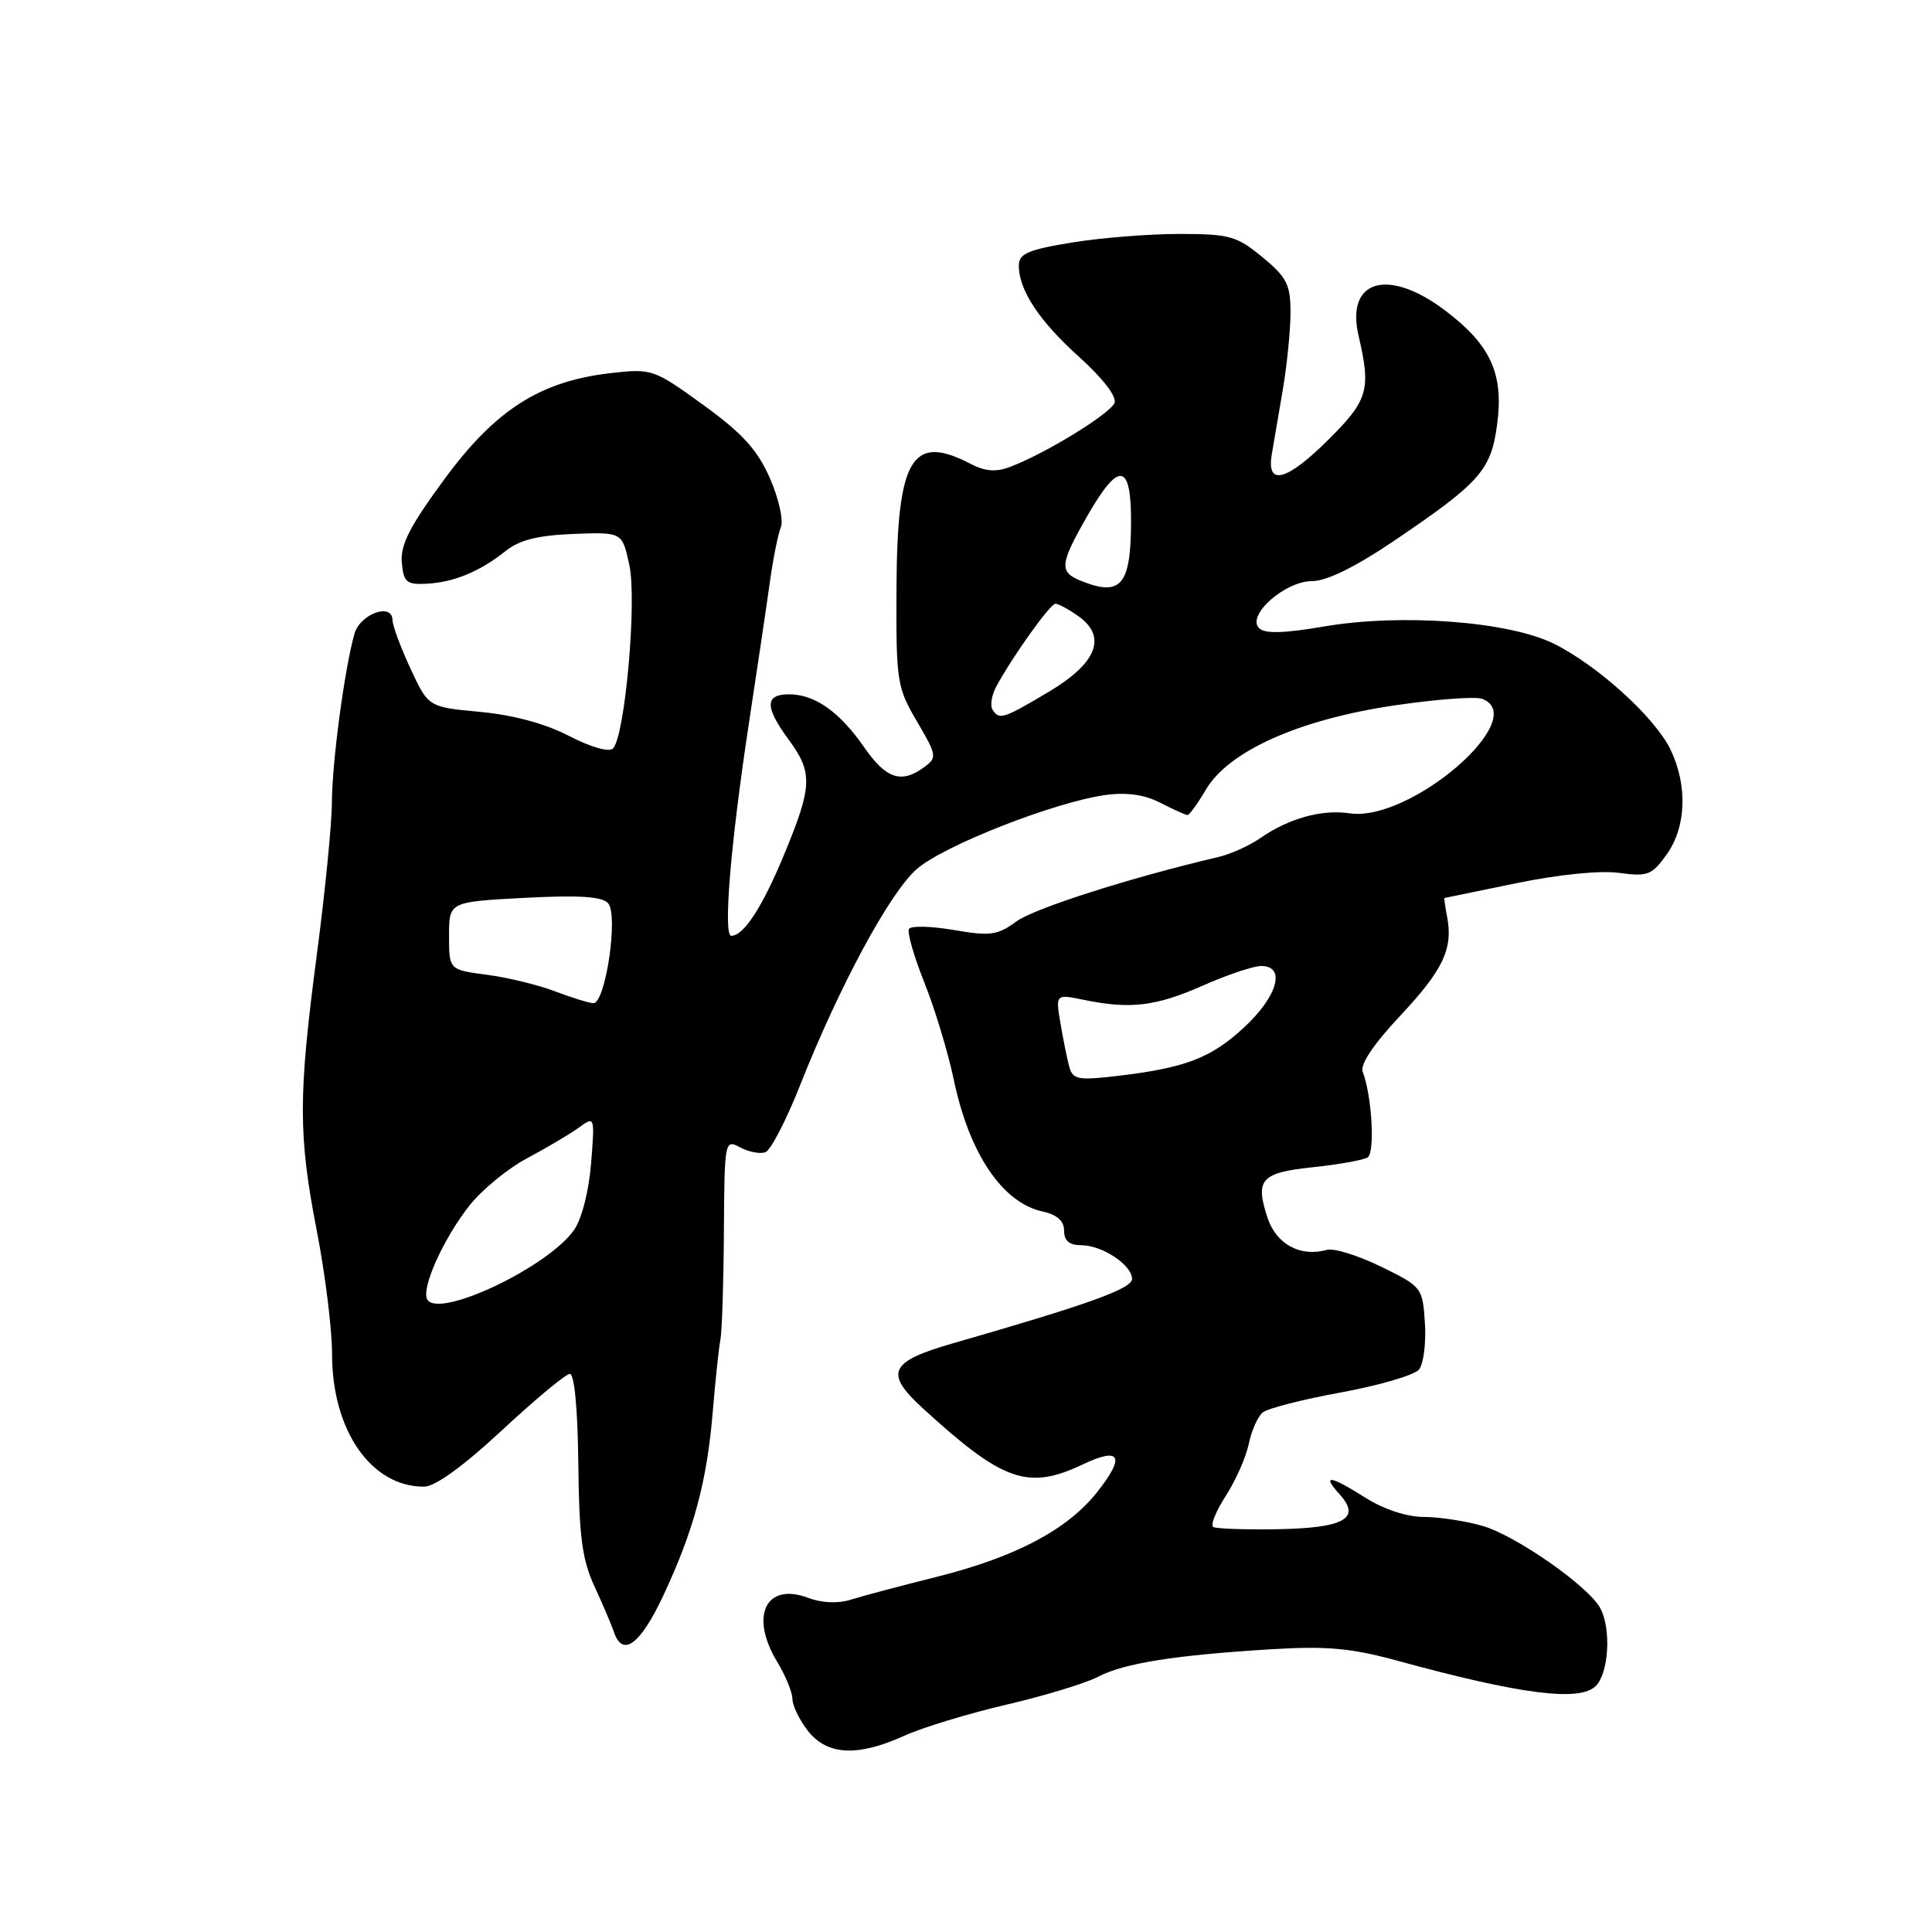 <?xml version="1.0" encoding="UTF-8" standalone="no"?>
<!DOCTYPE svg PUBLIC "-//W3C//DTD SVG 1.1//EN" "http://www.w3.org/Graphics/SVG/1.1/DTD/svg11.dtd" >
<svg xmlns="http://www.w3.org/2000/svg" xmlns:xlink="http://www.w3.org/1999/xlink" version="1.1" viewBox="0 0 256 256">
 <g >
 <path fill="currentColor"
d=" M 119.84 229.99 C 122.23 228.90 128.30 227.06 133.34 225.88 C 138.38 224.71 143.85 223.04 145.50 222.18 C 148.95 220.38 155.67 219.31 168.54 218.53 C 175.78 218.09 179.06 218.39 185.04 220.02 C 201.50 224.53 209.33 225.53 211.45 223.40 C 213.18 221.68 213.51 215.83 212.05 213.10 C 210.49 210.18 200.80 203.42 196.38 202.17 C 194.12 201.53 190.62 201.00 188.61 201.00 C 186.44 201.00 183.36 199.99 181.00 198.50 C 176.20 195.47 175.07 195.32 177.52 198.02 C 180.40 201.21 178.10 202.48 169.20 202.63 C 164.97 202.70 161.17 202.57 160.77 202.33 C 160.36 202.10 161.11 200.24 162.43 198.20 C 163.74 196.17 165.11 193.07 165.47 191.32 C 165.83 189.57 166.66 187.70 167.31 187.16 C 167.97 186.62 172.64 185.42 177.71 184.50 C 182.77 183.57 187.41 182.21 188.02 181.48 C 188.62 180.75 188.98 177.99 188.81 175.34 C 188.50 170.59 188.43 170.50 183.00 167.84 C 179.97 166.36 176.75 165.36 175.84 165.61 C 172.31 166.60 169.12 164.88 167.95 161.36 C 166.28 156.27 167.08 155.38 174.00 154.66 C 177.39 154.30 180.64 153.72 181.21 153.37 C 182.22 152.75 181.79 145.18 180.56 142.00 C 180.20 141.05 182.03 138.33 185.51 134.62 C 191.22 128.54 192.56 125.72 191.75 121.48 C 191.49 120.12 191.33 118.99 191.39 118.99 C 191.45 118.98 195.74 118.10 200.92 117.03 C 206.53 115.87 212.04 115.32 214.52 115.66 C 218.33 116.18 218.89 115.96 220.85 113.21 C 223.43 109.59 223.64 104.15 221.38 99.38 C 219.36 95.13 211.76 88.21 205.91 85.30 C 199.93 82.33 185.69 81.26 175.46 83.01 C 170.08 83.93 167.59 83.99 166.83 83.23 C 165.14 81.54 170.27 77.00 173.86 77.00 C 175.77 77.00 179.55 75.15 184.53 71.79 C 196.15 63.93 197.56 62.35 198.38 56.23 C 199.27 49.51 197.52 45.69 191.46 41.12 C 183.89 35.42 178.29 37.08 180.02 44.50 C 181.68 51.61 181.28 53.01 176.14 58.14 C 170.55 63.73 167.80 64.50 168.51 60.25 C 168.77 58.74 169.43 54.83 169.99 51.57 C 170.54 48.30 171.00 43.72 171.00 41.39 C 171.00 37.71 170.51 36.74 167.27 34.07 C 163.86 31.26 162.92 31.00 156.21 31.00 C 152.18 31.00 145.76 31.52 141.94 32.15 C 136.19 33.10 135.00 33.62 135.00 35.20 C 135.00 38.46 137.72 42.56 143.07 47.37 C 146.12 50.12 148.00 52.56 147.68 53.38 C 147.14 54.81 138.54 60.09 133.88 61.85 C 131.96 62.59 130.54 62.47 128.52 61.42 C 120.84 57.44 118.88 60.75 118.79 77.86 C 118.73 90.32 118.84 91.06 121.50 95.59 C 124.15 100.11 124.19 100.39 122.45 101.66 C 119.43 103.87 117.42 103.21 114.53 99.05 C 111.25 94.31 107.97 92.00 104.54 92.00 C 101.33 92.00 101.32 93.69 104.50 98.00 C 107.71 102.35 107.65 104.16 103.97 113.06 C 101.06 120.13 98.56 124.00 96.90 124.00 C 95.80 124.00 96.80 111.88 99.21 96.00 C 100.34 88.58 101.61 80.03 102.03 77.00 C 102.45 73.97 103.10 70.76 103.47 69.85 C 103.84 68.94 103.18 66.02 102.01 63.35 C 100.35 59.59 98.37 57.41 93.19 53.66 C 86.65 48.92 86.38 48.82 81.00 49.43 C 71.62 50.49 65.69 54.25 58.91 63.46 C 54.34 69.67 53.04 72.18 53.24 74.50 C 53.47 77.15 53.85 77.48 56.50 77.35 C 60.11 77.17 63.63 75.72 67.00 73.01 C 68.82 71.55 71.26 70.94 75.97 70.75 C 82.45 70.50 82.45 70.50 83.39 74.87 C 84.42 79.62 82.81 97.59 81.22 99.18 C 80.70 99.70 78.29 99.01 75.41 97.52 C 72.27 95.89 68.01 94.74 63.63 94.33 C 56.76 93.69 56.76 93.69 54.39 88.59 C 53.09 85.79 52.02 82.91 52.01 82.18 C 51.99 79.79 47.70 81.34 46.96 84.00 C 45.65 88.66 44.00 101.01 43.98 106.27 C 43.97 109.15 43.07 118.25 41.98 126.50 C 39.51 145.31 39.51 150.40 42.00 163.21 C 43.10 168.87 44.00 176.17 44.00 179.43 C 44.00 189.55 49.20 197.03 56.20 196.99 C 57.67 196.98 61.40 194.27 66.50 189.53 C 70.90 185.44 74.95 182.07 75.50 182.05 C 76.11 182.02 76.55 186.67 76.63 193.93 C 76.73 203.58 77.14 206.69 78.76 210.18 C 79.86 212.56 81.02 215.29 81.35 216.25 C 82.50 219.67 84.85 217.92 87.92 211.36 C 91.94 202.76 93.69 196.26 94.45 187.00 C 94.79 182.88 95.25 178.60 95.46 177.50 C 95.67 176.40 95.88 169.97 95.92 163.21 C 96.00 151.10 96.03 150.94 98.08 152.04 C 99.22 152.65 100.73 152.93 101.43 152.67 C 102.13 152.40 104.19 148.42 106.00 143.84 C 111.20 130.70 117.88 118.31 121.46 115.17 C 125.01 112.05 139.74 106.27 146.50 105.34 C 149.33 104.96 151.66 105.29 153.78 106.39 C 155.50 107.27 157.10 108.00 157.35 108.00 C 157.60 108.00 158.70 106.48 159.80 104.61 C 162.81 99.52 172.12 95.35 184.65 93.49 C 190.23 92.66 195.52 92.26 196.40 92.60 C 202.92 95.10 186.90 108.95 178.86 107.77 C 175.11 107.22 170.77 108.43 166.94 111.09 C 165.53 112.07 163.06 113.18 161.44 113.56 C 149.81 116.28 137.05 120.36 134.67 122.10 C 132.18 123.93 131.22 124.06 126.39 123.23 C 123.39 122.72 120.72 122.65 120.45 123.08 C 120.18 123.52 121.09 126.72 122.48 130.19 C 123.87 133.66 125.62 139.45 126.38 143.06 C 128.42 152.84 132.81 159.36 138.14 160.53 C 140.08 160.96 141.00 161.78 141.00 163.08 C 141.00 164.41 141.70 165.00 143.28 165.00 C 146.06 165.00 150.00 167.62 150.00 169.47 C 150.00 170.76 144.21 172.84 126.25 178.00 C 117.85 180.42 117.15 181.91 122.25 186.58 C 132.91 196.34 136.20 197.50 143.50 194.03 C 148.52 191.65 149.15 193.00 145.28 197.83 C 141.34 202.75 134.45 206.36 124.08 208.95 C 119.36 210.13 114.26 211.48 112.75 211.96 C 111.03 212.50 108.90 212.41 107.08 211.72 C 101.47 209.61 99.29 214.14 103.00 220.23 C 104.09 222.03 104.99 224.23 105.00 225.12 C 105.00 226.00 105.93 227.92 107.07 229.37 C 109.62 232.60 113.65 232.80 119.84 229.99 Z  M 56.63 172.21 C 55.75 170.78 58.73 164.14 62.23 159.71 C 63.89 157.62 67.32 154.81 69.87 153.46 C 72.42 152.10 75.47 150.30 76.66 149.44 C 78.82 147.87 78.82 147.87 78.32 154.19 C 78.02 157.87 77.08 161.54 76.05 163.00 C 72.57 167.92 58.20 174.74 56.63 172.21 Z  M 141.69 141.38 C 141.41 140.34 140.88 137.75 140.52 135.61 C 139.86 131.71 139.86 131.71 143.68 132.50 C 149.80 133.75 153.17 133.34 159.40 130.59 C 162.62 129.16 166.09 128.00 167.12 128.00 C 170.43 128.00 169.29 132.04 164.82 136.16 C 160.41 140.24 157.02 141.52 147.86 142.59 C 142.87 143.17 142.15 143.03 141.69 141.38 Z  M 73.50 131.34 C 71.30 130.50 67.25 129.52 64.50 129.16 C 59.50 128.50 59.50 128.50 59.50 124.00 C 59.50 119.50 59.50 119.50 69.50 118.97 C 76.77 118.59 79.80 118.79 80.58 119.69 C 81.97 121.27 80.22 133.03 78.61 132.93 C 78.00 132.89 75.70 132.18 73.50 131.34 Z  M 131.51 94.02 C 131.18 93.48 131.40 92.13 131.99 91.01 C 134.09 87.09 139.15 80.00 139.85 80.00 C 140.24 80.00 141.58 80.72 142.83 81.60 C 146.73 84.33 145.39 87.84 139.00 91.65 C 132.92 95.27 132.39 95.44 131.51 94.02 Z  M 143.25 76.97 C 140.31 75.79 140.40 74.79 144.07 68.37 C 148.27 61.04 149.90 61.28 149.87 69.25 C 149.83 77.56 148.52 79.09 143.25 76.97 Z "/>
</g>
</svg>